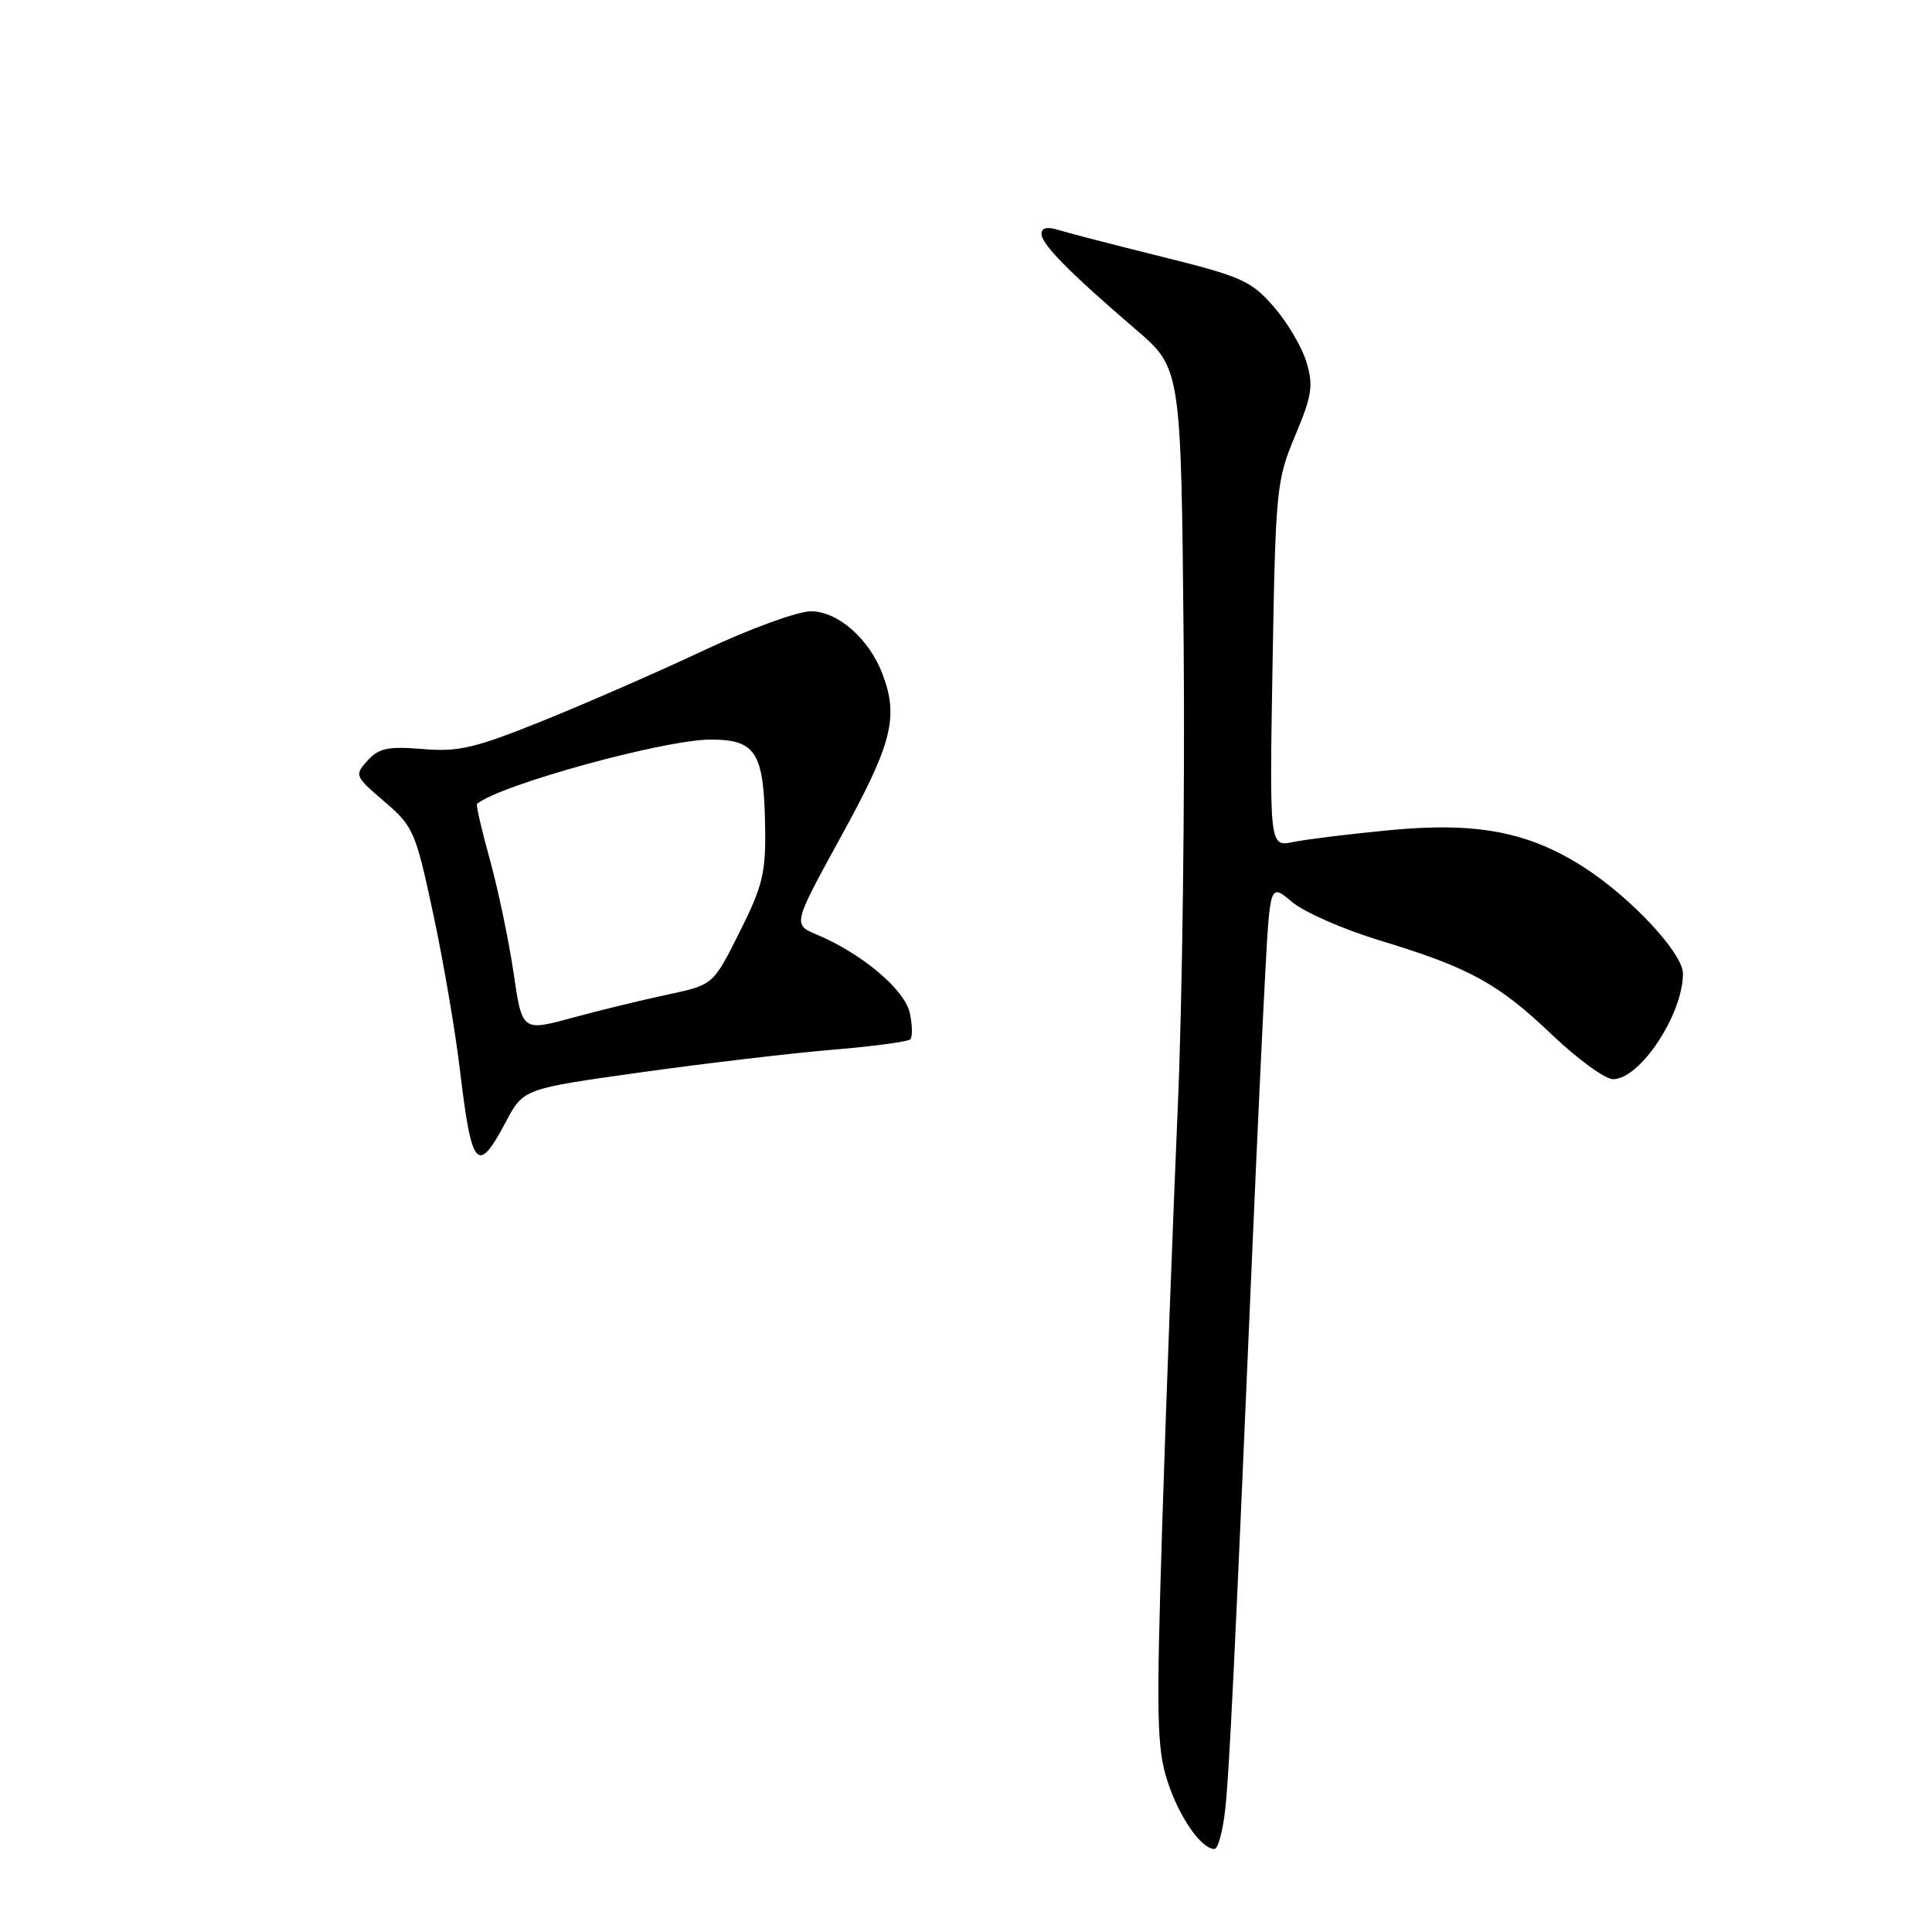 <?xml version="1.0" encoding="UTF-8" standalone="no"?>
<!DOCTYPE svg PUBLIC "-//W3C//DTD SVG 1.1//EN" "http://www.w3.org/Graphics/SVG/1.1/DTD/svg11.dtd" >
<svg xmlns="http://www.w3.org/2000/svg" xmlns:xlink="http://www.w3.org/1999/xlink" version="1.1" viewBox="0 0 256 256">
 <g >
 <path fill="currentColor"
d=" M 162.35 239.75 C 162.89 234.81 163.59 220.48 166.01 164.00 C 166.57 151.07 167.31 135.23 167.66 128.79 C 168.30 117.07 168.30 117.07 171.21 119.52 C 172.81 120.87 178.03 123.16 182.81 124.61 C 194.72 128.22 198.51 130.30 205.66 137.12 C 209.05 140.35 212.69 143.00 213.74 143.00 C 217.31 143.00 223.00 134.41 223.00 129.01 C 223.00 126.31 216.12 118.93 209.86 114.91 C 202.52 110.20 195.62 108.89 184.05 110.01 C 178.80 110.51 173.08 111.22 171.35 111.57 C 168.21 112.21 168.21 112.21 168.62 88.03 C 169.02 64.76 169.14 63.61 171.62 57.72 C 173.84 52.43 174.05 51.10 173.11 47.98 C 172.52 45.99 170.56 42.68 168.76 40.62 C 165.79 37.21 164.48 36.63 154.00 34.03 C 147.68 32.46 141.49 30.86 140.25 30.47 C 138.76 30.01 138.00 30.18 138.00 30.98 C 138.00 32.36 141.73 36.13 150.50 43.66 C 156.50 48.80 156.50 48.80 156.84 85.15 C 157.02 105.14 156.67 132.97 156.05 147.00 C 155.44 161.03 154.52 185.67 154.01 201.78 C 153.20 227.51 153.28 231.65 154.69 235.99 C 156.22 240.74 159.17 245.00 160.92 245.00 C 161.39 245.00 162.03 242.64 162.35 239.75 Z  M 67.04 148.63 C 69.35 144.27 69.35 144.27 84.93 142.09 C 93.49 140.89 104.90 139.55 110.27 139.10 C 115.64 138.66 120.30 138.03 120.61 137.72 C 120.93 137.40 120.90 135.82 120.55 134.21 C 119.87 131.12 114.18 126.33 108.23 123.84 C 105.04 122.50 105.04 122.50 111.52 110.70 C 118.21 98.52 119.10 95.03 116.94 89.32 C 115.17 84.64 111.02 81.00 107.45 81.00 C 105.71 81.00 99.38 83.30 93.39 86.12 C 87.40 88.94 77.78 93.15 72.00 95.48 C 62.92 99.14 60.76 99.65 56.00 99.25 C 51.42 98.87 50.20 99.13 48.70 100.78 C 46.95 102.71 47.01 102.86 50.93 106.21 C 54.78 109.50 55.07 110.17 57.40 121.08 C 58.75 127.36 60.35 136.73 60.96 141.91 C 62.51 154.90 63.27 155.74 67.04 148.63 Z  M 68.05 128.90 C 67.42 124.63 66.01 117.90 64.92 113.94 C 63.82 109.98 63.05 106.64 63.21 106.51 C 66.29 103.98 88.03 98.00 94.14 98.00 C 100.16 98.00 101.22 99.67 101.38 109.44 C 101.49 115.65 101.08 117.36 98.00 123.51 C 94.50 130.50 94.50 130.50 88.50 131.78 C 85.20 132.48 79.50 133.86 75.84 134.86 C 69.18 136.67 69.18 136.67 68.05 128.90 Z "/>
</g>
</svg>